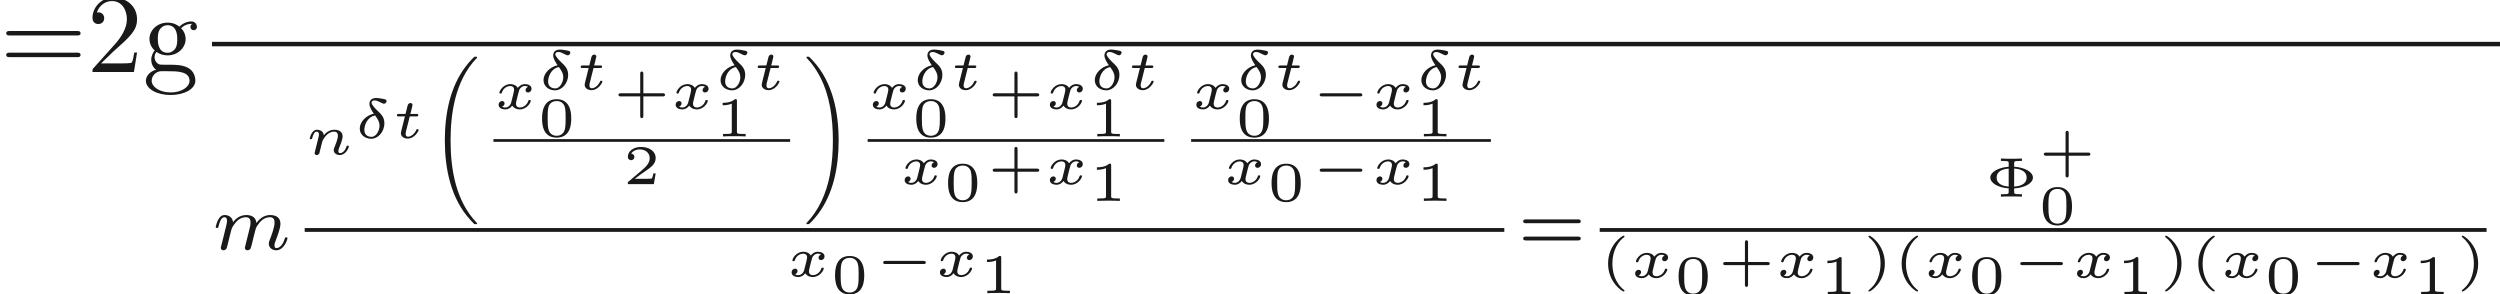 <ns0:svg xmlns:ns0="http://www.w3.org/2000/svg" xmlns:ns1="http://www.w3.org/1999/xlink" version="1.1" width="222.952pt" height="26.246pt" viewBox="-57.056 -38.57 222.952 26.246" readme2tex:offset="0" xmlns:readme2tex="http://github.com/leegao/readme2tex/">
<ns0:defs>
<ns0:path id="g5-61" d="M5.356-2.343C5.461-2.343 5.621-2.343 5.621-2.518C5.621-2.685 5.454-2.685 5.363-2.685H.746C.656-2.685 .488-2.685 .488-2.518C.488-2.343 .649-2.343 .753-2.343H5.356ZM5.363-.809C5.454-.809 5.621-.809 5.621-.976C5.621-1.151 5.461-1.151 5.356-1.151H.753C.649-1.151 .488-1.151 .488-.976C.488-.809 .656-.809 .746-.809H5.363Z" />
<ns0:path id="g1-0" d="M4.384-1.106C4.463-1.106 4.598-1.106 4.598-1.245S4.463-1.385 4.384-1.385H1.011C.932-1.385 .797-1.385 .797-1.245S.932-1.106 1.011-1.106H4.384Z" />
<ns0:path id="g6-8" d="M2.61-.732C3.621-.802 4.284-1.225 4.284-1.699C4.284-2.187 3.601-2.6 2.61-2.67V-2.974C2.61-3.128 2.61-3.183 3.088-3.183H3.303V-3.402C2.999-3.382 2.67-3.382 2.366-3.382S1.733-3.382 1.43-3.402V-3.183H1.644C2.122-3.183 2.122-3.133 2.122-2.974V-2.665C1.25-2.61 .483-2.217 .483-1.704C.483-1.176 1.27-.787 2.122-.737V-.428C2.122-.274 2.122-.219 1.644-.219H1.43V0C1.733-.02 2.062-.02 2.366-.02S2.999-.02 3.303 0V-.219H3.088C2.61-.219 2.61-.269 2.61-.428V-.732ZM2.122-.902C1.554-.936 1.046-1.156 1.046-1.699C1.046-2.267 1.589-2.466 2.122-2.501V-.902ZM2.61-2.506C2.889-2.491 3.721-2.401 3.721-1.704C3.721-1.016 2.924-.917 2.61-.897V-2.506Z" />
<ns0:path id="g6-40" d="M2.197-3.616C2.197-3.621 2.212-3.641 2.212-3.666C2.212-3.686 2.202-3.736 2.127-3.736C2.027-3.736 .747-2.939 .747-1.245C.747 .443 2.027 1.245 2.127 1.245C2.202 1.245 2.212 1.196 2.212 1.176C2.212 1.141 2.192 1.126 2.172 1.111C1.29 .408 1.131-.603 1.131-1.245C1.131-2.466 1.694-3.268 2.197-3.616Z" />
<ns0:path id="g6-41" d="M1.948-1.245C1.948-2.934 .667-3.736 .568-3.736C.488-3.736 .488-3.676 .488-3.666C.488-3.661 .488-3.631 .518-3.601C1.265-3.009 1.564-2.142 1.564-1.245C1.564-.797 1.479-.329 1.31 .08C1.071 .648 .757 .922 .513 1.121C.498 1.131 .488 1.156 .488 1.176C.488 1.186 .488 1.245 .568 1.245C.667 1.245 1.948 .448 1.948-1.245Z" />
<ns0:path id="g6-43" d="M2.7-1.106H4.433C4.498-1.106 4.633-1.106 4.633-1.245S4.498-1.385 4.433-1.385H2.7V-3.118C2.7-3.188 2.7-3.323 2.56-3.323S2.421-3.188 2.421-3.118V-1.385H.682C.618-1.385 .483-1.385 .483-1.245S.618-1.106 .682-1.106H2.421V.628C2.421 .697 2.421 .832 2.56 .832S2.7 .697 2.7 .628V-1.106Z" />
<ns0:path id="g6-48" d="M2.994-1.594C2.994-1.953 2.994-3.318 1.694-3.318S.394-1.953 .394-1.594C.394-1.23 .394 .11 1.694 .11S2.994-1.23 2.994-1.594ZM1.694-.055C1.509-.055 1.091-.12 .966-.623C.897-.892 .892-1.245 .892-1.654C.892-2.022 .892-2.366 .971-2.65C1.096-3.068 1.479-3.153 1.694-3.153C2.062-3.153 2.326-2.964 2.426-2.615C2.496-2.361 2.496-1.948 2.496-1.654C2.496-1.315 2.496-.912 2.421-.613C2.291-.13 1.893-.055 1.694-.055Z" />
<ns0:path id="g6-49" d="M1.983-3.168C1.983-3.318 1.968-3.318 1.803-3.318C1.45-2.999 .897-2.999 .797-2.999H.712V-2.78H.797C.912-2.78 1.235-2.795 1.524-2.919V-.428C1.524-.274 1.524-.219 .996-.219H.747V0C1.021-.02 1.465-.02 1.753-.02S2.486-.02 2.76 0V-.219H2.511C1.983-.219 1.983-.274 1.983-.428V-3.168Z" />
<ns0:path id="g6-50" d="M2.934-.961H2.725C2.71-.867 2.66-.558 2.58-.508C2.54-.478 2.122-.478 2.047-.478H1.071C1.4-.722 1.768-1.001 2.067-1.2C2.516-1.509 2.934-1.798 2.934-2.326C2.934-2.964 2.331-3.318 1.619-3.318C.946-3.318 .453-2.929 .453-2.441C.453-2.182 .672-2.137 .742-2.137C.877-2.137 1.036-2.227 1.036-2.431C1.036-2.61 .907-2.71 .752-2.725C.892-2.949 1.181-3.098 1.514-3.098C1.998-3.098 2.401-2.809 2.401-2.321C2.401-1.903 2.112-1.584 1.729-1.26L.513-.229C.463-.184 .458-.184 .453-.149V0H2.77L2.934-.961Z" />
<ns0:path id="g0-32" d="M4.259 14.635C4.259 14.625 4.254 14.6 4.244 14.585C2.386 12.663 1.898 9.863 1.898 7.228C1.898 5.041 2.222 1.958 4.244-.134C4.254-.149 4.259-.169 4.259-.184C4.259-.244 4.209-.244 4.13-.244C4.045-.244 4.04-.239 4.03-.234C3.985-.209 3.601 .154 3.228 .653C1.873 2.446 1.385 4.802 1.385 7.223C1.385 9.714 1.903 12.408 3.666 14.321C3.756 14.426 3.87 14.535 3.955 14.625C4.025 14.69 4.03 14.695 4.13 14.695C4.209 14.695 4.259 14.695 4.259 14.635Z" />
<ns0:path id="g0-33" d="M3.133 7.228C3.133 4.722 2.605 2.037 .852 .13C.762 .025 .648-.085 .563-.174C.493-.239 .488-.244 .389-.244C.314-.244 .259-.244 .259-.184C.259-.154 .269-.144 .319-.09C.777 .384 1.146 .932 1.455 1.514C2.346 3.198 2.62 5.265 2.62 7.223C2.62 8.139 2.565 9.191 2.346 10.331C2.027 11.97 1.35 13.474 .279 14.58C.269 14.595 .259 14.615 .259 14.635C.259 14.695 .314 14.695 .389 14.695C.473 14.695 .478 14.69 .488 14.685C.533 14.66 .917 14.296 1.29 13.798C2.66 11.985 3.133 9.609 3.133 7.228Z" />
<ns0:path id="g3-14" d="M1.778-2.167C1.121-2.032 .523-1.46 .523-.842C.523-.269 1.016 .07 1.554 .07C2.142 .07 2.72-.528 2.72-1.325C2.72-1.853 2.426-2.132 2.122-2.416C1.968-2.56 1.574-2.954 1.574-3.153C1.574-3.213 1.634-3.352 1.838-3.352C2.002-3.352 2.172-3.278 2.316-3.203C2.356-3.183 2.59-3.054 2.685-3.054C2.785-3.054 2.914-3.158 2.914-3.293S2.839-3.442 2.531-3.502C2.311-3.542 2.122-3.567 1.993-3.567C1.509-3.567 1.385-3.268 1.385-3.049C1.385-2.74 1.624-2.391 1.778-2.167ZM1.893-2.007C2.152-1.659 2.286-1.415 2.286-1.106C2.286-.648 1.983-.1 1.569-.1C1.395-.1 .932-.169 .932-.722C.932-1.126 1.176-1.868 1.893-2.007Z" />
<ns0:path id="g3-110" d="M.971-.488C.941-.364 .887-.144 .887-.12C.887-.01 .976 .055 1.071 .055C1.146 .055 1.255 .015 1.31-.11C1.315-.134 1.375-.369 1.405-.498C1.574-1.171 1.574-1.181 1.584-1.2C1.649-1.335 2.007-2.032 2.615-2.032C2.859-2.032 2.964-1.898 2.964-1.674C2.964-1.39 2.755-.877 2.64-.593C2.615-.533 2.59-.468 2.59-.384C2.59-.125 2.839 .055 3.133 .055C3.666 .055 3.94-.593 3.94-.717C3.94-.787 3.856-.787 3.836-.787C3.751-.787 3.746-.767 3.716-.672C3.621-.374 3.392-.115 3.153-.115C3.039-.115 3.004-.194 3.004-.304C3.004-.408 3.024-.458 3.068-.568C3.153-.767 3.382-1.335 3.382-1.609C3.382-1.978 3.118-2.202 2.645-2.202C2.192-2.202 1.878-1.928 1.704-1.709C1.679-2.117 1.28-2.202 1.096-2.202C.598-2.202 .453-1.44 .453-1.43C.453-1.36 .533-1.36 .558-1.36C.643-1.36 .653-1.39 .672-1.455C.747-1.743 .862-2.032 1.071-2.032C1.24-2.032 1.275-1.873 1.275-1.768C1.275-1.699 1.225-1.509 1.196-1.38C1.161-1.245 1.111-1.041 1.086-.932L.971-.488Z" />
<ns0:path id="g3-116" d="M1.564-1.923H2.152C2.257-1.923 2.262-1.928 2.286-1.948S2.326-2.032 2.326-2.062C2.326-2.147 2.252-2.147 2.167-2.147H1.619L1.724-2.56C1.753-2.69 1.813-2.914 1.813-2.944C1.813-3.029 1.748-3.118 1.629-3.118C1.544-3.118 1.425-3.064 1.385-2.929C1.36-2.844 1.42-3.078 1.186-2.147H.593C.493-2.147 .418-2.147 .418-2.007C.418-1.923 .488-1.923 .578-1.923H1.131L.837-.752C.812-.643 .772-.488 .772-.428C.772-.144 1.036 .055 1.385 .055C1.988 .055 2.356-.618 2.356-.717C2.356-.787 2.271-.787 2.252-.787C2.172-.787 2.162-.767 2.137-.702C1.973-.344 1.664-.115 1.405-.115C1.245-.115 1.196-.229 1.196-.379C1.196-.458 1.2-.473 1.21-.518L1.564-1.923Z" />
<ns0:path id="g3-120" d="M3.093-1.953C2.864-1.883 2.864-1.664 2.864-1.659C2.864-1.574 2.924-1.455 3.088-1.455C3.228-1.455 3.397-1.574 3.397-1.793C3.397-2.087 3.068-2.202 2.804-2.202C2.481-2.202 2.271-1.993 2.172-1.863C2.007-2.147 1.689-2.202 1.509-2.202C.887-2.202 .533-1.614 .533-1.43C.533-1.36 .613-1.36 .638-1.36C.682-1.36 .722-1.365 .742-1.42C.892-1.908 1.3-2.032 1.489-2.032C1.654-2.032 1.843-1.963 1.843-1.699C1.843-1.574 1.753-1.23 1.584-.568C1.509-.284 1.28-.115 1.066-.115C1.031-.115 .887-.115 .767-.194C.991-.274 .991-.463 .991-.483C.991-.628 .882-.692 .772-.692C.648-.692 .463-.593 .463-.354C.463-.05 .802 .055 1.056 .055C1.33 .055 1.554-.105 1.674-.284C1.873 .015 2.192 .055 2.346 .055C2.974 .055 3.328-.538 3.328-.717C3.328-.787 3.243-.787 3.223-.787C3.138-.787 3.128-.757 3.113-.712C2.969-.264 2.585-.115 2.366-.115C2.217-.115 2.012-.169 2.012-.448C2.012-.508 2.012-.543 2.052-.712C2.137-1.061 2.271-1.614 2.311-1.704C2.376-1.833 2.54-2.032 2.795-2.032C2.809-2.032 2.979-2.032 3.093-1.953Z" />
<ns0:path id="g2-109" d="M3.027-.565C2.992-.425 2.929-.188 2.929-.153C2.929 0 3.055 .07 3.166 .07C3.292 .07 3.403-.021 3.438-.084S3.529-.37 3.564-.516C3.599-.649 3.675-.969 3.717-1.144C3.759-1.297 3.801-1.451 3.836-1.611C3.912-1.911 3.912-1.925 4.052-2.141C4.275-2.483 4.624-2.88 5.168-2.88C5.558-2.88 5.579-2.559 5.579-2.392C5.579-1.974 5.279-1.2 5.168-.907C5.091-.711 5.063-.649 5.063-.53C5.063-.16 5.37 .07 5.726 .07C6.423 .07 6.73-.893 6.73-.997C6.73-1.088 6.639-1.088 6.618-1.088C6.521-1.088 6.514-1.046 6.486-.969C6.325-.411 6.025-.126 5.746-.126C5.6-.126 5.572-.223 5.572-.37C5.572-.53 5.607-.621 5.733-.934C5.816-1.151 6.102-1.89 6.102-2.28C6.102-2.392 6.102-2.685 5.844-2.887C5.726-2.978 5.523-3.075 5.196-3.075C4.568-3.075 4.184-2.664 3.961-2.371C3.905-2.964 3.41-3.075 3.055-3.075C2.476-3.075 2.085-2.72 1.876-2.441C1.827-2.922 1.416-3.075 1.13-3.075C.83-3.075 .669-2.859 .579-2.699C.425-2.441 .328-2.043 .328-2.008C.328-1.918 .425-1.918 .446-1.918C.544-1.918 .551-1.939 .6-2.127C.704-2.538 .837-2.88 1.109-2.88C1.29-2.88 1.339-2.727 1.339-2.538C1.339-2.406 1.276-2.148 1.227-1.96S1.109-1.485 1.074-1.332L.851-.439C.823-.349 .781-.174 .781-.153C.781 0 .907 .07 1.018 .07C1.144 .07 1.255-.021 1.29-.084S1.381-.37 1.416-.516C1.451-.649 1.527-.969 1.569-1.144C1.611-1.297 1.653-1.451 1.688-1.611C1.764-1.897 1.778-1.953 1.981-2.239C2.176-2.518 2.504-2.88 3.027-2.88C3.431-2.88 3.438-2.525 3.438-2.392C3.438-2.218 3.417-2.127 3.32-1.736L3.027-.565Z" />
<ns0:path id="g4-50" d="M1.265-.767L2.321-1.793C3.875-3.168 4.473-3.706 4.473-4.702C4.473-5.838 3.577-6.635 2.361-6.635C1.235-6.635 .498-5.719 .498-4.832C.498-4.274 .996-4.274 1.026-4.274C1.196-4.274 1.544-4.394 1.544-4.802C1.544-5.061 1.365-5.32 1.016-5.32C.936-5.32 .917-5.32 .887-5.31C1.116-5.958 1.654-6.326 2.232-6.326C3.138-6.326 3.567-5.519 3.567-4.702C3.567-3.905 3.068-3.118 2.521-2.501L.608-.369C.498-.259 .498-.239 .498 0H4.194L4.473-1.733H4.224C4.174-1.435 4.105-.996 4.005-.847C3.935-.767 3.278-.767 3.059-.767H1.265Z" />
<ns0:path id="g4-61" d="M6.844-3.258C6.994-3.258 7.183-3.258 7.183-3.457S6.994-3.656 6.854-3.656H.887C.747-3.656 .558-3.656 .558-3.457S.747-3.258 .897-3.258H6.844ZM6.854-1.325C6.994-1.325 7.183-1.325 7.183-1.524S6.994-1.724 6.844-1.724H.897C.747-1.724 .558-1.724 .558-1.524S.747-1.325 .887-1.325H6.854Z" />
<ns0:path id="g4-103" d="M2.212-1.714C1.345-1.714 1.345-2.71 1.345-2.939C1.345-3.208 1.355-3.527 1.504-3.776C1.584-3.895 1.813-4.174 2.212-4.174C3.078-4.174 3.078-3.178 3.078-2.949C3.078-2.68 3.068-2.361 2.919-2.112C2.839-1.993 2.61-1.714 2.212-1.714ZM1.056-1.325C1.056-1.365 1.056-1.594 1.225-1.793C1.614-1.514 2.022-1.484 2.212-1.484C3.138-1.484 3.826-2.172 3.826-2.939C3.826-3.308 3.666-3.676 3.417-3.905C3.776-4.244 4.134-4.294 4.314-4.294C4.334-4.294 4.384-4.294 4.413-4.284C4.304-4.244 4.254-4.134 4.254-4.015C4.254-3.846 4.384-3.726 4.543-3.726C4.643-3.726 4.832-3.796 4.832-4.025C4.832-4.194 4.712-4.513 4.324-4.513C4.125-4.513 3.686-4.453 3.268-4.045C2.849-4.374 2.431-4.403 2.212-4.403C1.285-4.403 .598-3.716 .598-2.949C.598-2.511 .817-2.132 1.066-1.923C.936-1.773 .757-1.445 .757-1.096C.757-.787 .887-.408 1.196-.209C.598-.04 .279 .389 .279 .787C.279 1.504 1.265 2.052 2.481 2.052C3.656 2.052 4.692 1.544 4.692 .767C4.692 .418 4.553-.09 4.045-.369C3.517-.648 2.939-.648 2.331-.648C2.082-.648 1.654-.648 1.584-.658C1.265-.697 1.056-1.006 1.056-1.325ZM2.491 1.823C1.484 1.823 .797 1.315 .797 .787C.797 .329 1.176-.04 1.614-.07H2.202C3.059-.07 4.174-.07 4.174 .787C4.174 1.325 3.467 1.823 2.491 1.823Z" />
</ns0:defs>
<ns0:g id="page1" fill-opacity="0.9">
<ns0:use x="-57.056" y="-32.149" ns1:href="#g4-61" />
<ns0:use x="-49.307" y="-32.149" ns1:href="#g4-50" />
<ns0:use x="-44.326" y="-32.149" ns1:href="#g4-103" />
<ns0:rect x="-38.149" y="-34.839" height=".398" width="204.045" />
<ns0:use x="-38.149" y="-16.319" ns1:href="#g2-109" />
<ns0:use x="-29.884" y="-24.797" ns1:href="#g3-110" />
<ns0:use x="-25.496" y="-26.264" ns1:href="#g3-14" />
<ns0:use x="-22.077" y="-26.264" ns1:href="#g3-116" />
<ns0:use x="-18.771" y="-33.272" ns1:href="#g0-32" />
<ns0:use x="-13.051" y="-28.867" ns1:href="#g3-120" />
<ns0:use x="-9.108" y="-30.583" ns1:href="#g3-14" />
<ns0:use x="-5.688" y="-30.583" ns1:href="#g3-116" />
<ns0:use x="-9.108" y="-26.405" ns1:href="#g6-48" />
<ns0:use x="-2.382" y="-28.867" ns1:href="#g6-43" />
<ns0:use x="2.737" y="-28.867" ns1:href="#g3-120" />
<ns0:use x="6.681" y="-30.583" ns1:href="#g3-14" />
<ns0:use x="10.101" y="-30.583" ns1:href="#g3-116" />
<ns0:use x="6.681" y="-26.405" ns1:href="#g6-49" />
<ns0:rect x="-13.051" y="-26.163" height=".242" width="26.458" />
<ns0:use x="-1.517" y="-22.147" ns1:href="#g6-50" />
<ns0:use x="14.602" y="-33.272" ns1:href="#g0-33" />
<ns0:use x="20.322" y="-28.867" ns1:href="#g3-120" />
<ns0:use x="24.265" y="-30.583" ns1:href="#g3-14" />
<ns0:use x="27.685" y="-30.583" ns1:href="#g3-116" />
<ns0:use x="24.265" y="-26.405" ns1:href="#g6-48" />
<ns0:use x="30.991" y="-28.867" ns1:href="#g6-43" />
<ns0:use x="36.11" y="-28.867" ns1:href="#g3-120" />
<ns0:use x="40.054" y="-30.583" ns1:href="#g3-14" />
<ns0:use x="43.473" y="-30.583" ns1:href="#g3-116" />
<ns0:use x="40.054" y="-26.405" ns1:href="#g6-49" />
<ns0:rect x="20.322" y="-26.163" height=".242" width="26.458" />
<ns0:use x="23.159" y="-22.147" ns1:href="#g3-120" />
<ns0:use x="27.102" y="-20.653" ns1:href="#g6-48" />
<ns0:use x="30.991" y="-22.147" ns1:href="#g6-43" />
<ns0:use x="36.11" y="-22.147" ns1:href="#g3-120" />
<ns0:use x="40.054" y="-20.653" ns1:href="#g6-49" />
<ns0:use x="49.17" y="-28.867" ns1:href="#g3-120" />
<ns0:use x="53.114" y="-30.583" ns1:href="#g3-14" />
<ns0:use x="56.533" y="-30.583" ns1:href="#g3-116" />
<ns0:use x="53.114" y="-26.405" ns1:href="#g6-48" />
<ns0:use x="59.839" y="-28.867" ns1:href="#g1-0" />
<ns0:use x="65.236" y="-28.867" ns1:href="#g3-120" />
<ns0:use x="69.179" y="-30.583" ns1:href="#g3-14" />
<ns0:use x="72.599" y="-30.583" ns1:href="#g3-116" />
<ns0:use x="69.179" y="-26.405" ns1:href="#g6-49" />
<ns0:rect x="49.17" y="-26.163" height=".242" width="26.734" />
<ns0:use x="52.008" y="-22.147" ns1:href="#g3-120" />
<ns0:use x="55.951" y="-20.653" ns1:href="#g6-48" />
<ns0:use x="59.839" y="-22.147" ns1:href="#g1-0" />
<ns0:use x="65.236" y="-22.147" ns1:href="#g3-120" />
<ns0:use x="69.179" y="-20.653" ns1:href="#g6-49" />
<ns0:rect x="-29.884" y="-18.232" height=".339" width="106.984" />
<ns0:use x="13.078" y="-13.918" ns1:href="#g3-120" />
<ns0:use x="17.022" y="-12.424" ns1:href="#g6-48" />
<ns0:use x="20.91" y="-13.918" ns1:href="#g1-0" />
<ns0:use x="26.306" y="-13.918" ns1:href="#g3-120" />
<ns0:use x="30.25" y="-12.424" ns1:href="#g6-49" />
<ns0:use x="78.296" y="-16.319" ns1:href="#g5-61" />
<ns0:use x="119.958" y="-21.032" ns1:href="#g6-8" />
<ns0:use x="124.732" y="-23.578" ns1:href="#g6-43" />
<ns0:use x="124.732" y="-18.57" ns1:href="#g6-48" />
<ns0:rect x="85.607" y="-18.232" height=".339" width="79.093" />
<ns0:use x="85.607" y="-13.818" ns1:href="#g6-40" />
<ns0:use x="88.306" y="-13.818" ns1:href="#g3-120" />
<ns0:use x="92.249" y="-12.324" ns1:href="#g6-48" />
<ns0:use x="96.137" y="-13.818" ns1:href="#g6-43" />
<ns0:use x="101.257" y="-13.818" ns1:href="#g3-120" />
<ns0:use x="105.201" y="-12.324" ns1:href="#g6-49" />
<ns0:use x="109.089" y="-13.818" ns1:href="#g6-41" />
<ns0:use x="111.787" y="-13.818" ns1:href="#g6-40" />
<ns0:use x="114.485" y="-13.818" ns1:href="#g3-120" />
<ns0:use x="118.429" y="-12.324" ns1:href="#g6-48" />
<ns0:use x="122.317" y="-13.818" ns1:href="#g1-0" />
<ns0:use x="127.714" y="-13.818" ns1:href="#g3-120" />
<ns0:use x="131.657" y="-12.324" ns1:href="#g6-49" />
<ns0:use x="135.546" y="-13.818" ns1:href="#g6-41" />
<ns0:use x="138.244" y="-13.818" ns1:href="#g6-40" />
<ns0:use x="140.942" y="-13.818" ns1:href="#g3-120" />
<ns0:use x="144.886" y="-12.324" ns1:href="#g6-48" />
<ns0:use x="148.774" y="-13.818" ns1:href="#g1-0" />
<ns0:use x="154.171" y="-13.818" ns1:href="#g3-120" />
<ns0:use x="158.114" y="-12.324" ns1:href="#g6-49" />
<ns0:use x="162.002" y="-13.818" ns1:href="#g6-41" />
</ns0:g>
</ns0:svg>
